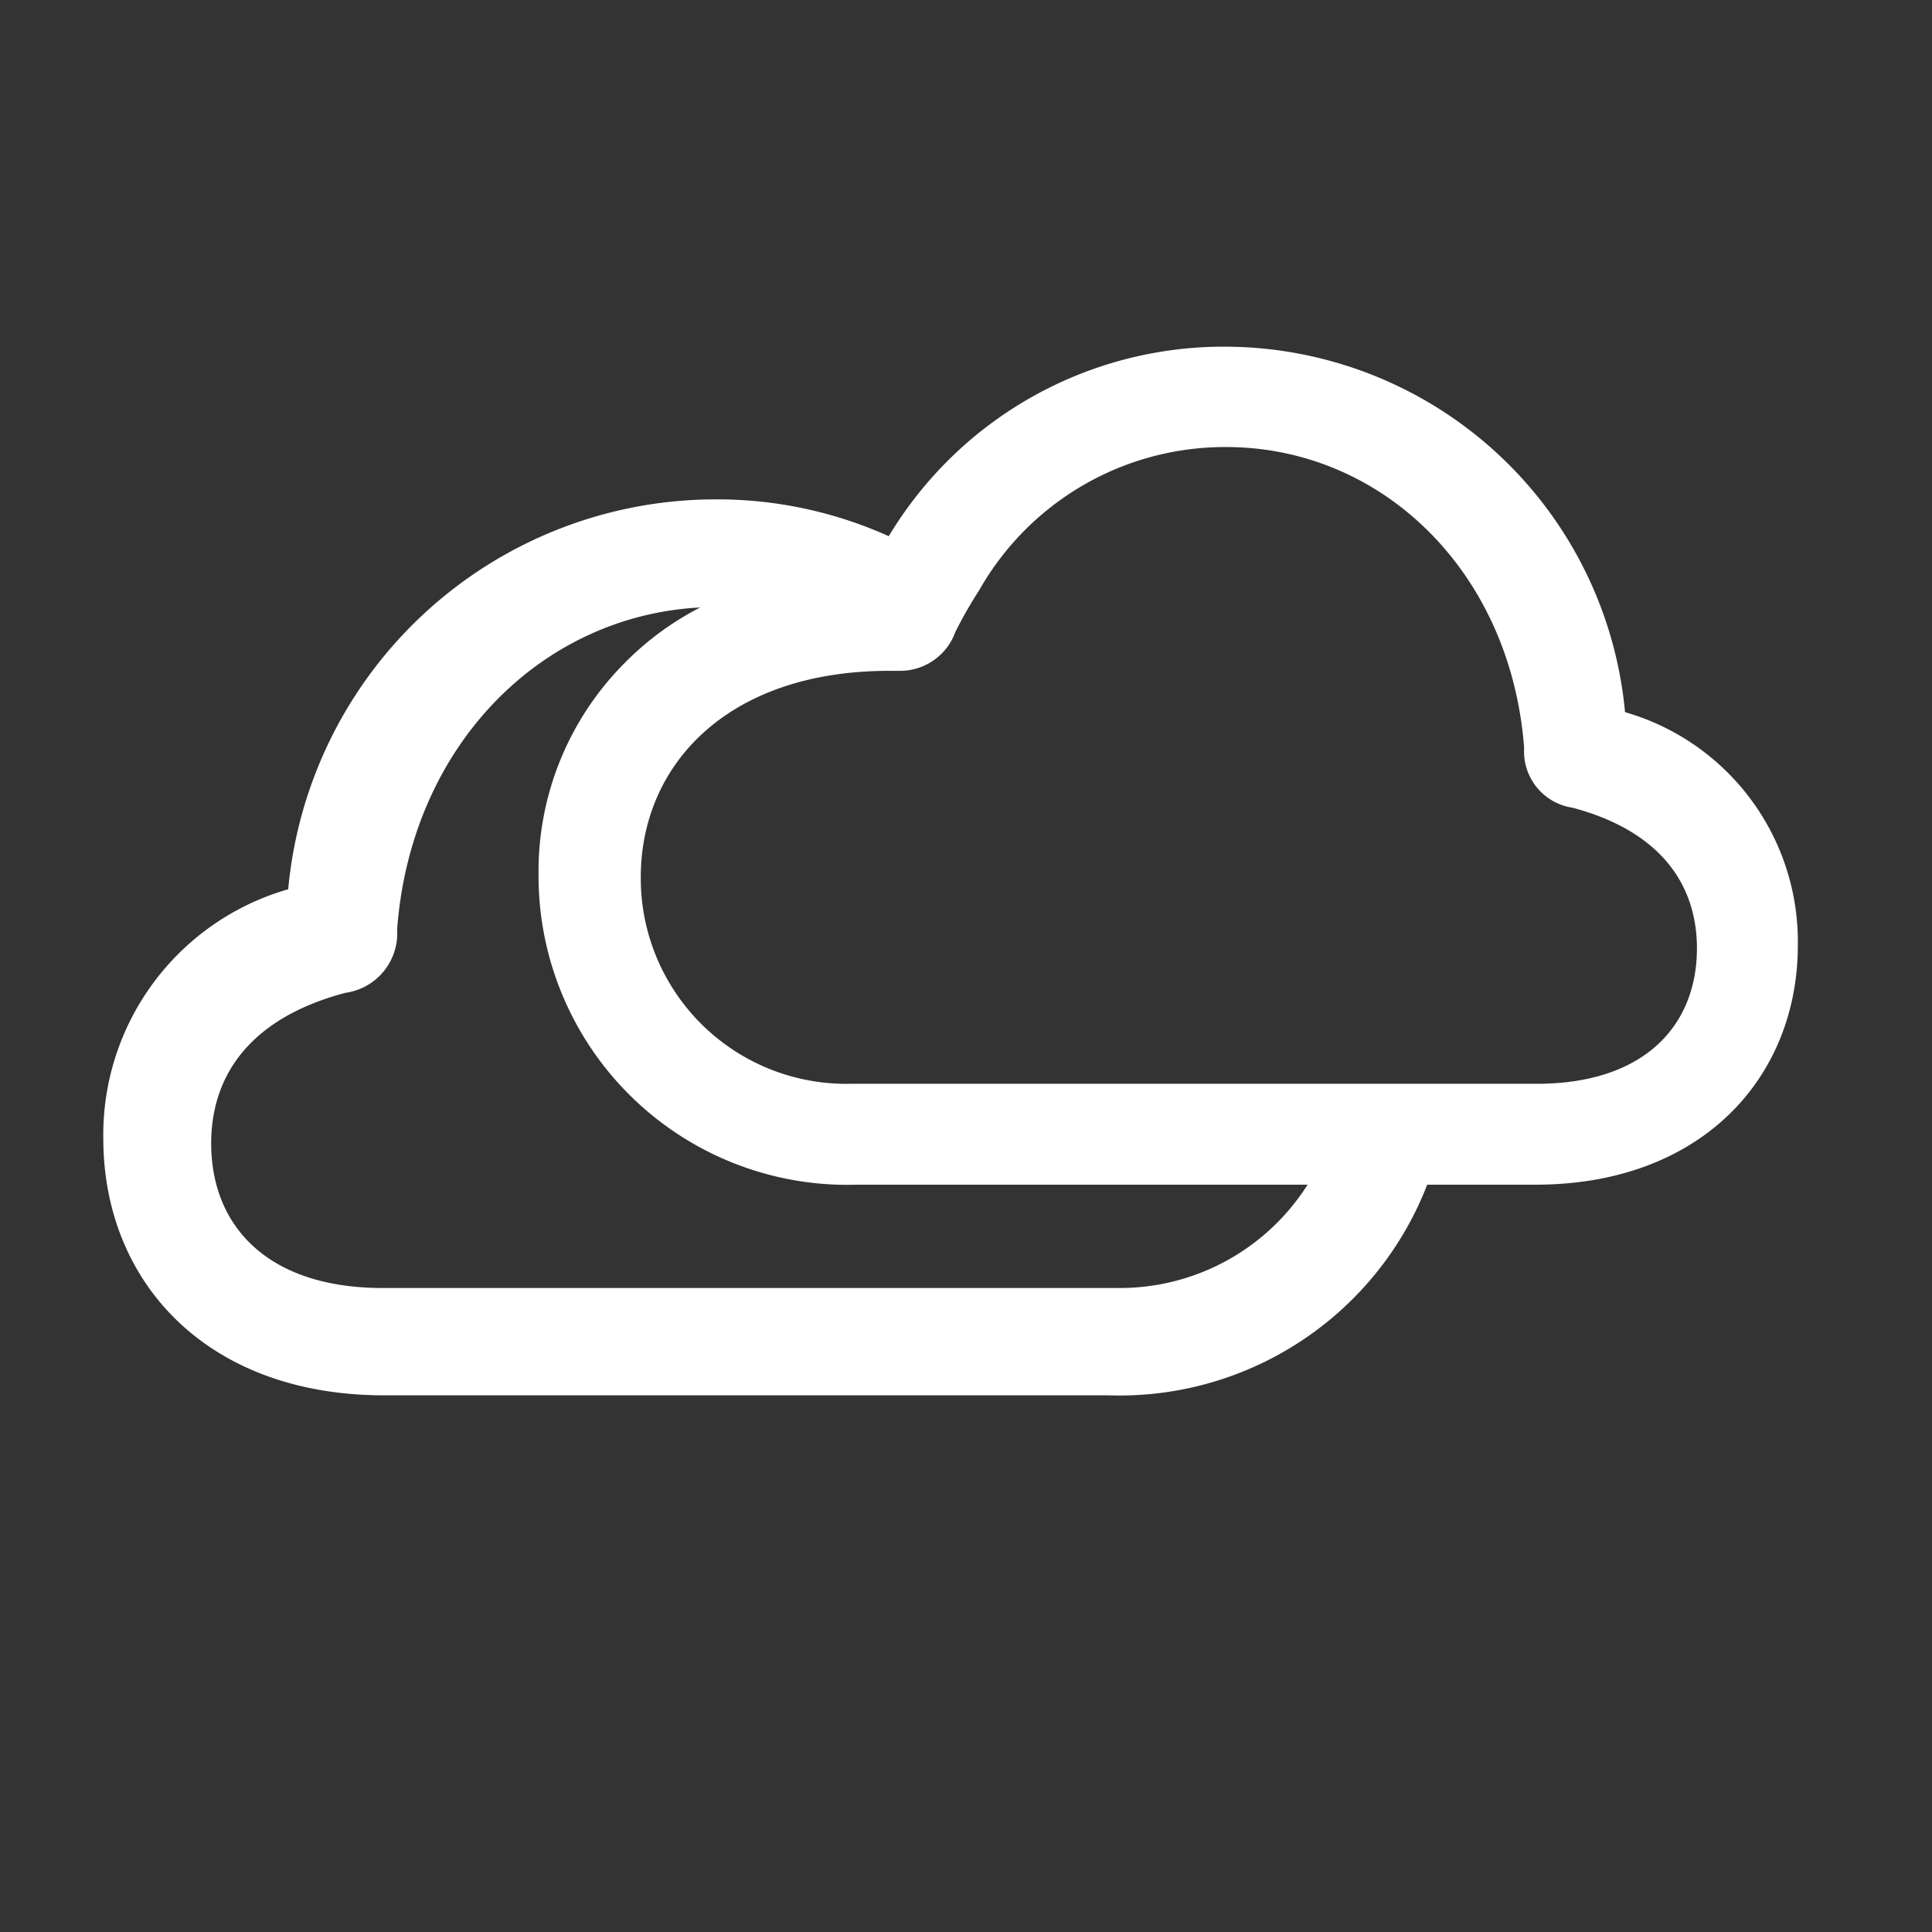 <svg xmlns="http://www.w3.org/2000/svg" viewBox="0 0 72 72"><rect x="0" y="0" width="72" height="72" fill="#333333" stroke="none"/><defs><style>.cls-1{fill:#fff;}</style></defs><title>Storage</title><g id="MostActiveUser"><path class="cls-1" d="M31.7,40.39a7.66,7.66,0,0,1-7.82-7.7c0-4.14,3.18-7.69,9.26-7.69l.46,0h0a2.19,2.19,0,0,0,2-1.44A15.71,15.71,0,0,1,36.49,22,15.27,15.27,0,0,0,33.16,20a15.57,15.57,0,0,0-6.51-1.39A16,16,0,0,0,10.74,33.14a9.52,9.52,0,0,0-6.89,9.29C3.85,47.74,7.67,52,14.32,52h27A12.3,12.3,0,0,0,54,40.39ZM41.61,48H14.26c-4.3,0-6.39-2.32-6.39-5.39,0-2.4,1.31-4.63,5-5.61a2.24,2.24,0,0,0,1.93-2.37c.52-6.91,5.47-11.79,11.49-12a11,11,0,0,0-6.13,10A11.51,11.51,0,0,0,31.94,44.15H48.73A8.29,8.29,0,0,1,41.61,48ZM31.7,40.39a7.66,7.66,0,0,1-7.82-7.7c0-4.14,3.18-7.69,9.26-7.69l.46,0a10.92,10.92,0,0,0-7-2.39h-.4a11,11,0,0,0-6.13,10A11.51,11.51,0,0,0,31.94,44.15H48.73A8.3,8.3,0,0,0,50,40.39ZM60.56,26.54A15,15,0,0,0,45.69,12.92a14.55,14.55,0,0,0-12.53,7,13.4,13.4,0,0,0-.67,1.18,13.51,13.51,0,0,0-6.24,1.46,11,11,0,0,0-6.13,10A11.51,11.51,0,0,0,31.94,44.15H57.22c6.2,0,9.78-4,9.78-8.92A8.9,8.9,0,0,0,60.56,26.54ZM57.27,40.39H31.7a7.66,7.66,0,0,1-7.82-7.7c0-4.14,3.18-7.69,9.26-7.69l.46,0h0a2.19,2.19,0,0,0,2-1.44A15.71,15.71,0,0,1,36.49,22a10.53,10.53,0,0,1,9.2-5.34c5.79,0,10.61,4.62,11.11,11.21a2.12,2.12,0,0,0,1.8,2.23c3.42.91,4.64,3,4.64,5.24C63.24,38.22,61.28,40.39,57.27,40.39Z"/></g></svg>
